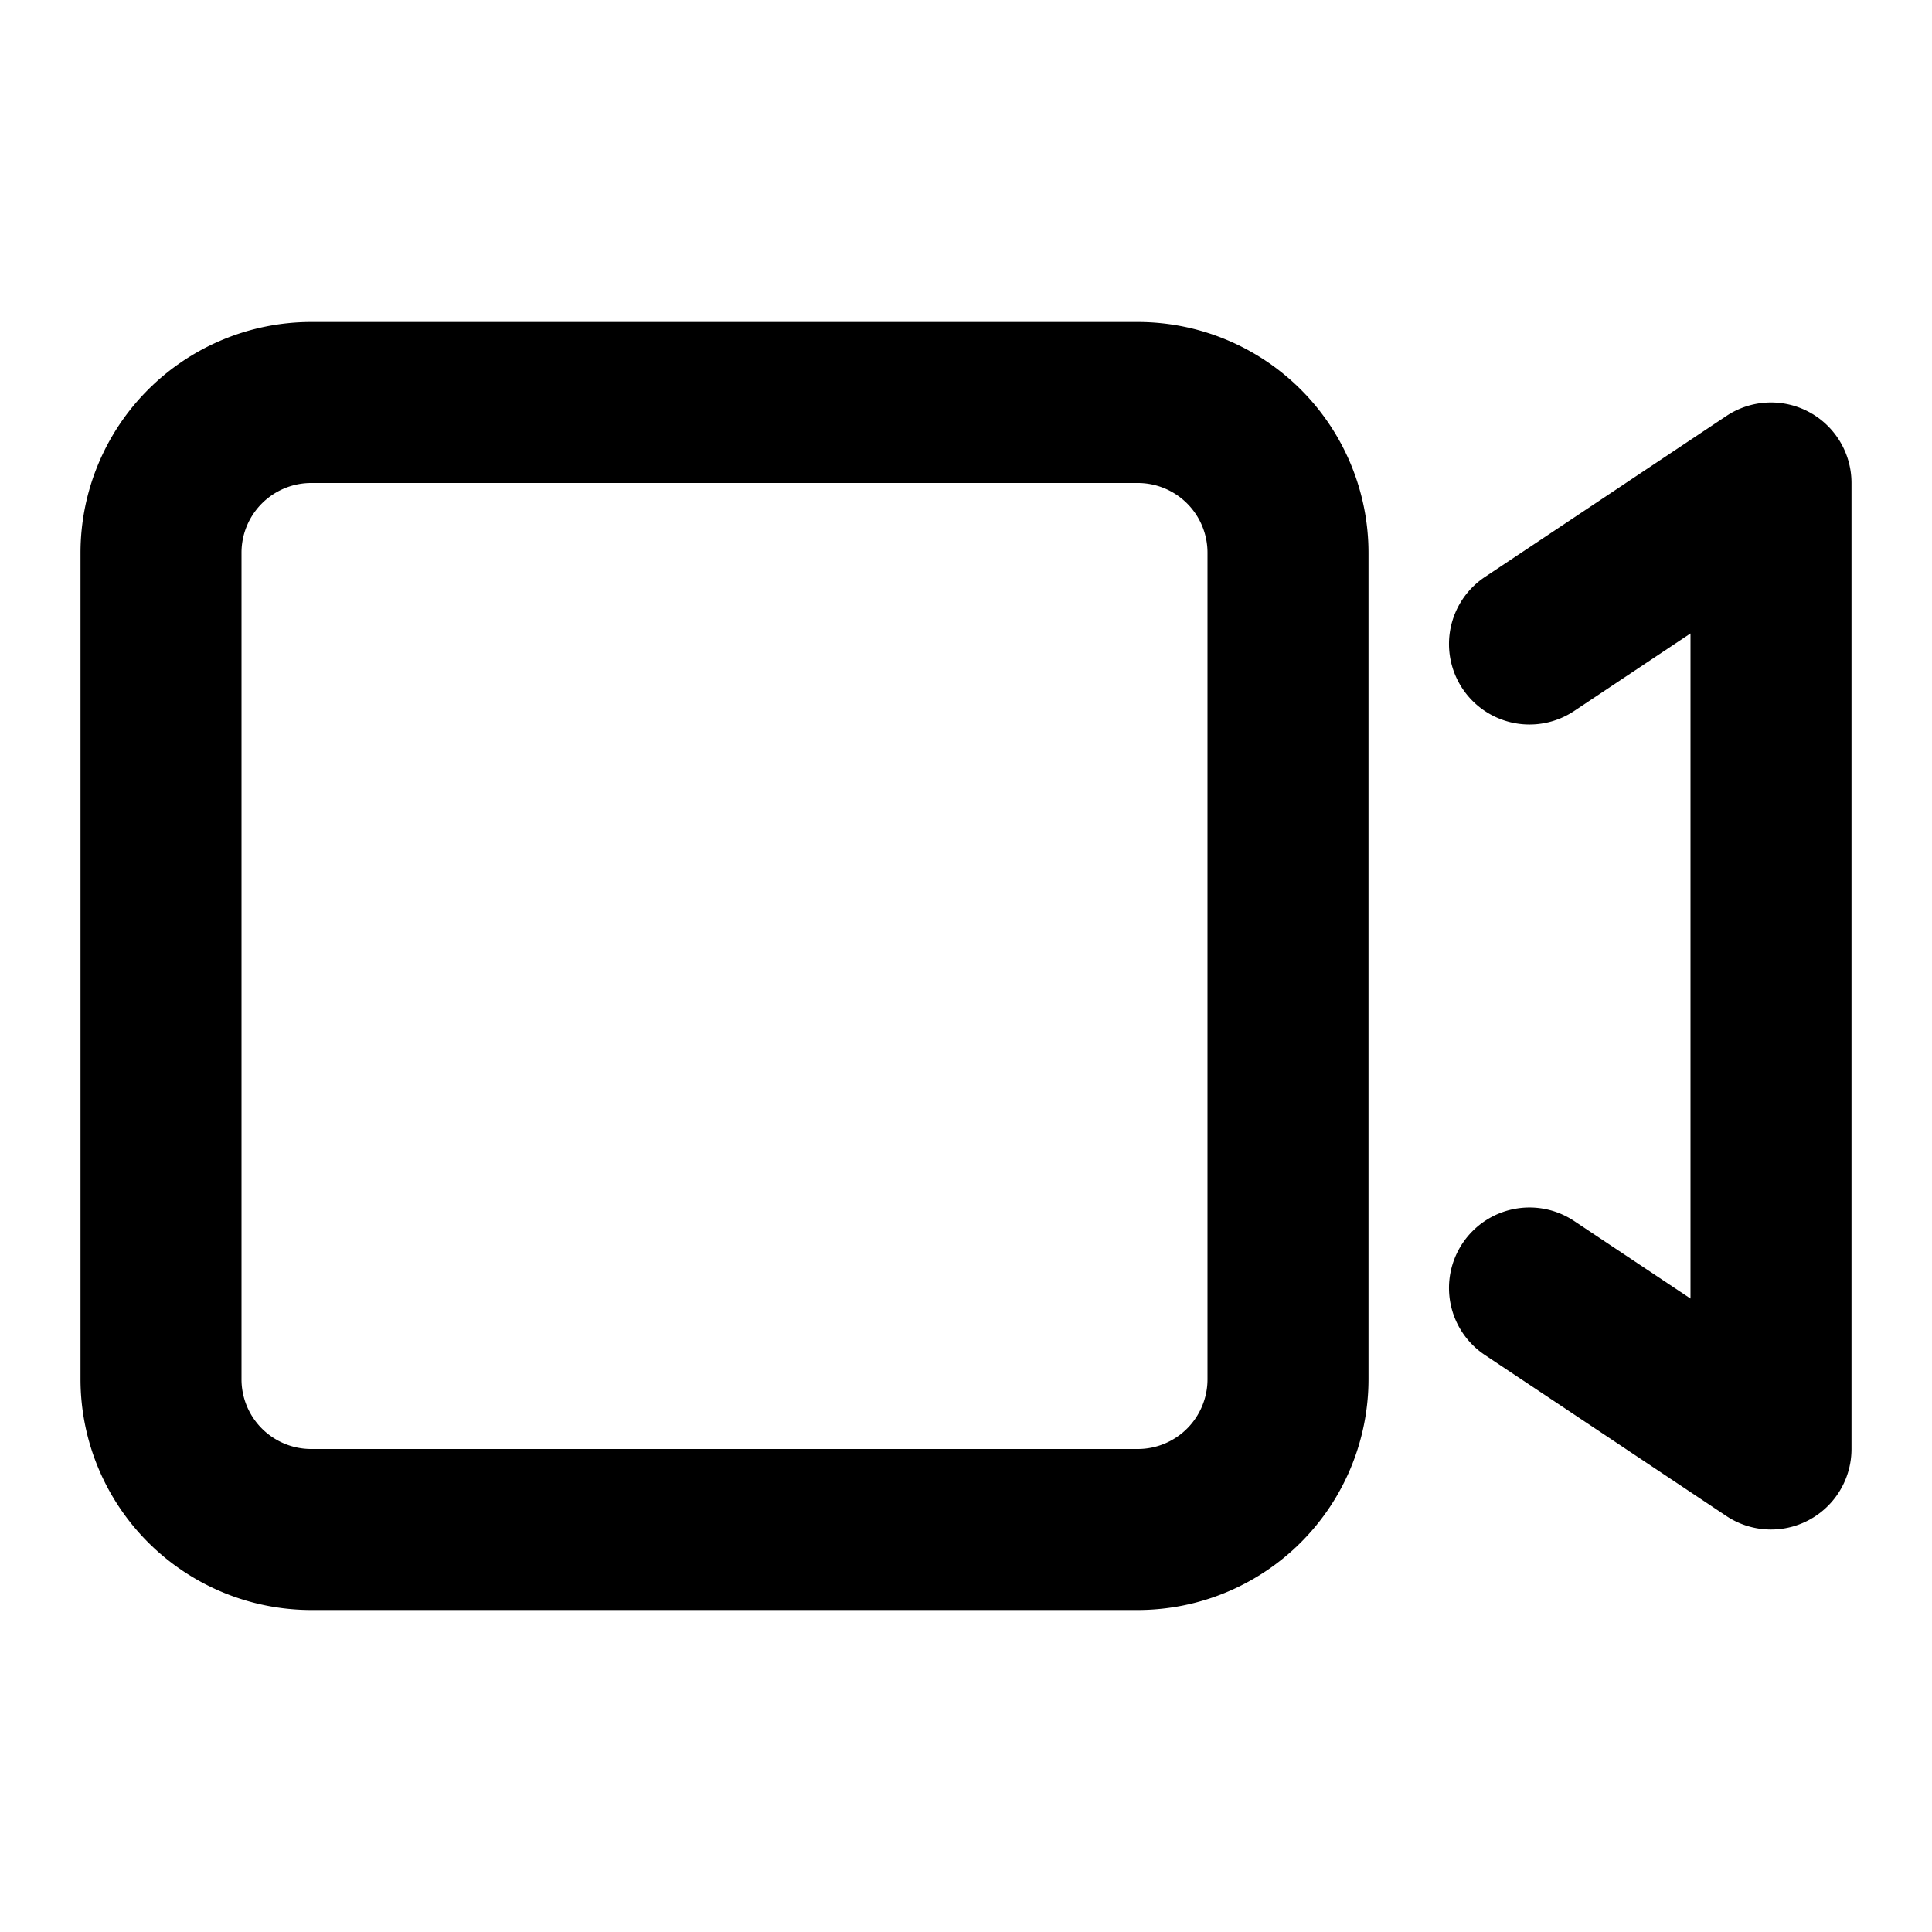 <svg height='300px' width='300px'  fill="#000000" xmlns="http://www.w3.org/2000/svg" data-name="Layer 2" viewBox="0 0 24 24" x="0px" y="0px"><title>UI</title><path d="M14.135,4H3.865A2.868,2.868,0,0,0,1,6.865v10.27A2.868,2.868,0,0,0,3.865,20h10.27A2.868,2.868,0,0,0,17,17.135V6.865A2.868,2.868,0,0,0,14.135,4ZM15,17.135a.866.866,0,0,1-.865.865H3.865A.866.866,0,0,1,3,17.135V6.865A.866.866,0,0,1,3.865,6h10.27A.866.866,0,0,1,15,6.865Z"></path><path d="M22.472,5.118a1,1,0,0,0-1.027.05l-3,2a1,1,0,1,0,1.11,1.664L21,7.869v8.262l-1.445-.963a1,1,0,0,0-1.11,1.664l3,2A1,1,0,0,0,23,18V6A1,1,0,0,0,22.472,5.118Z"></path></svg>
